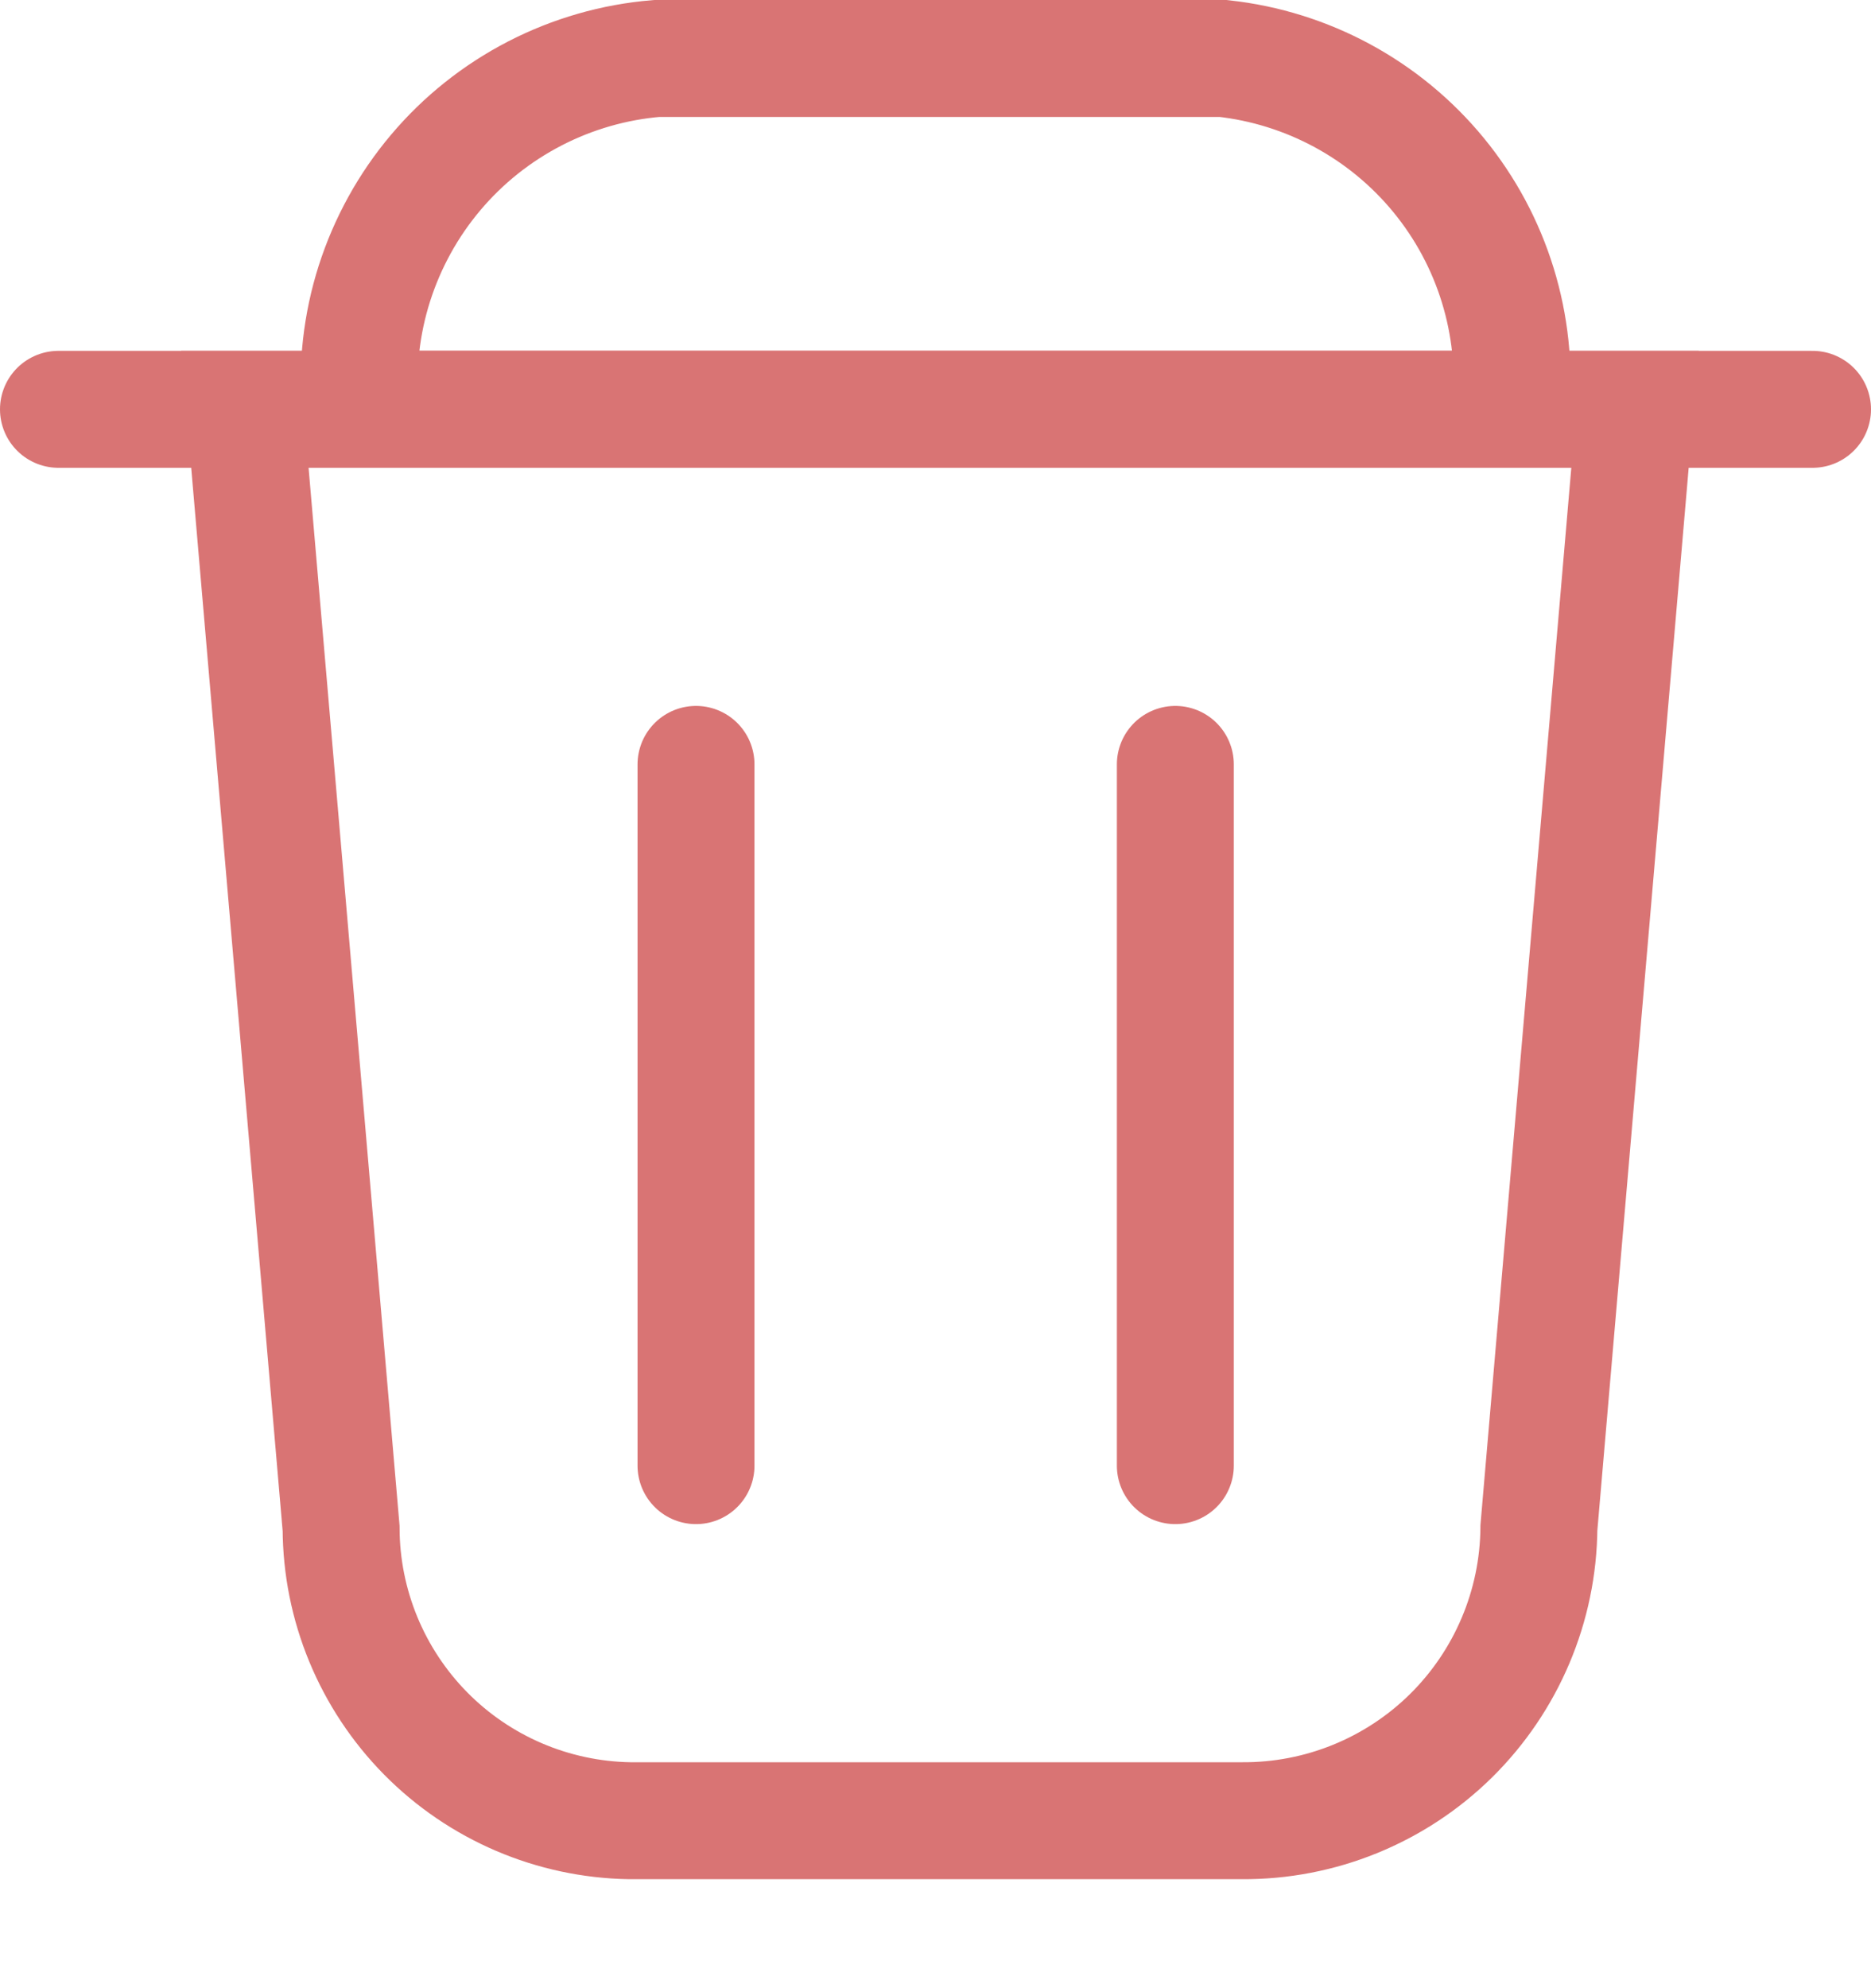 <svg width="16" height="17" viewBox="0 0 16 17" fill="none" xmlns="http://www.w3.org/2000/svg">
<path d="M10.618 15.568H5.384C4.727 15.557 4.101 15.289 3.64 14.822C3.179 14.354 2.919 13.725 2.917 13.068L2.094 3.5H13.982L13.16 13.063C13.155 13.732 12.884 14.372 12.408 14.842C11.931 15.312 11.287 15.573 10.618 15.568V15.568Z" stroke="#D97474" stroke-miterlimit="10"/>
<path d="M5.952 6.536V12.532" stroke="#D97474" stroke-miterlimit="10" stroke-linecap="round"/>
<path d="M10.051 6.536V12.532" stroke="#D97474" stroke-miterlimit="10" stroke-linecap="round"/>
<path d="M3.081 3.5C3.05 3.137 3.091 2.771 3.202 2.423C3.313 2.076 3.491 1.753 3.726 1.475C3.961 1.196 4.249 0.967 4.574 0.799C4.898 0.632 5.252 0.53 5.615 0.5H10.46C11.181 0.579 11.843 0.937 12.303 1.498C12.763 2.059 12.984 2.777 12.92 3.5H3.081Z" stroke="#D97474" stroke-miterlimit="10"/>
<path d="M0.5 3.5H15.5" stroke="#D97474" stroke-miterlimit="10" stroke-linecap="round"/>
</svg>
